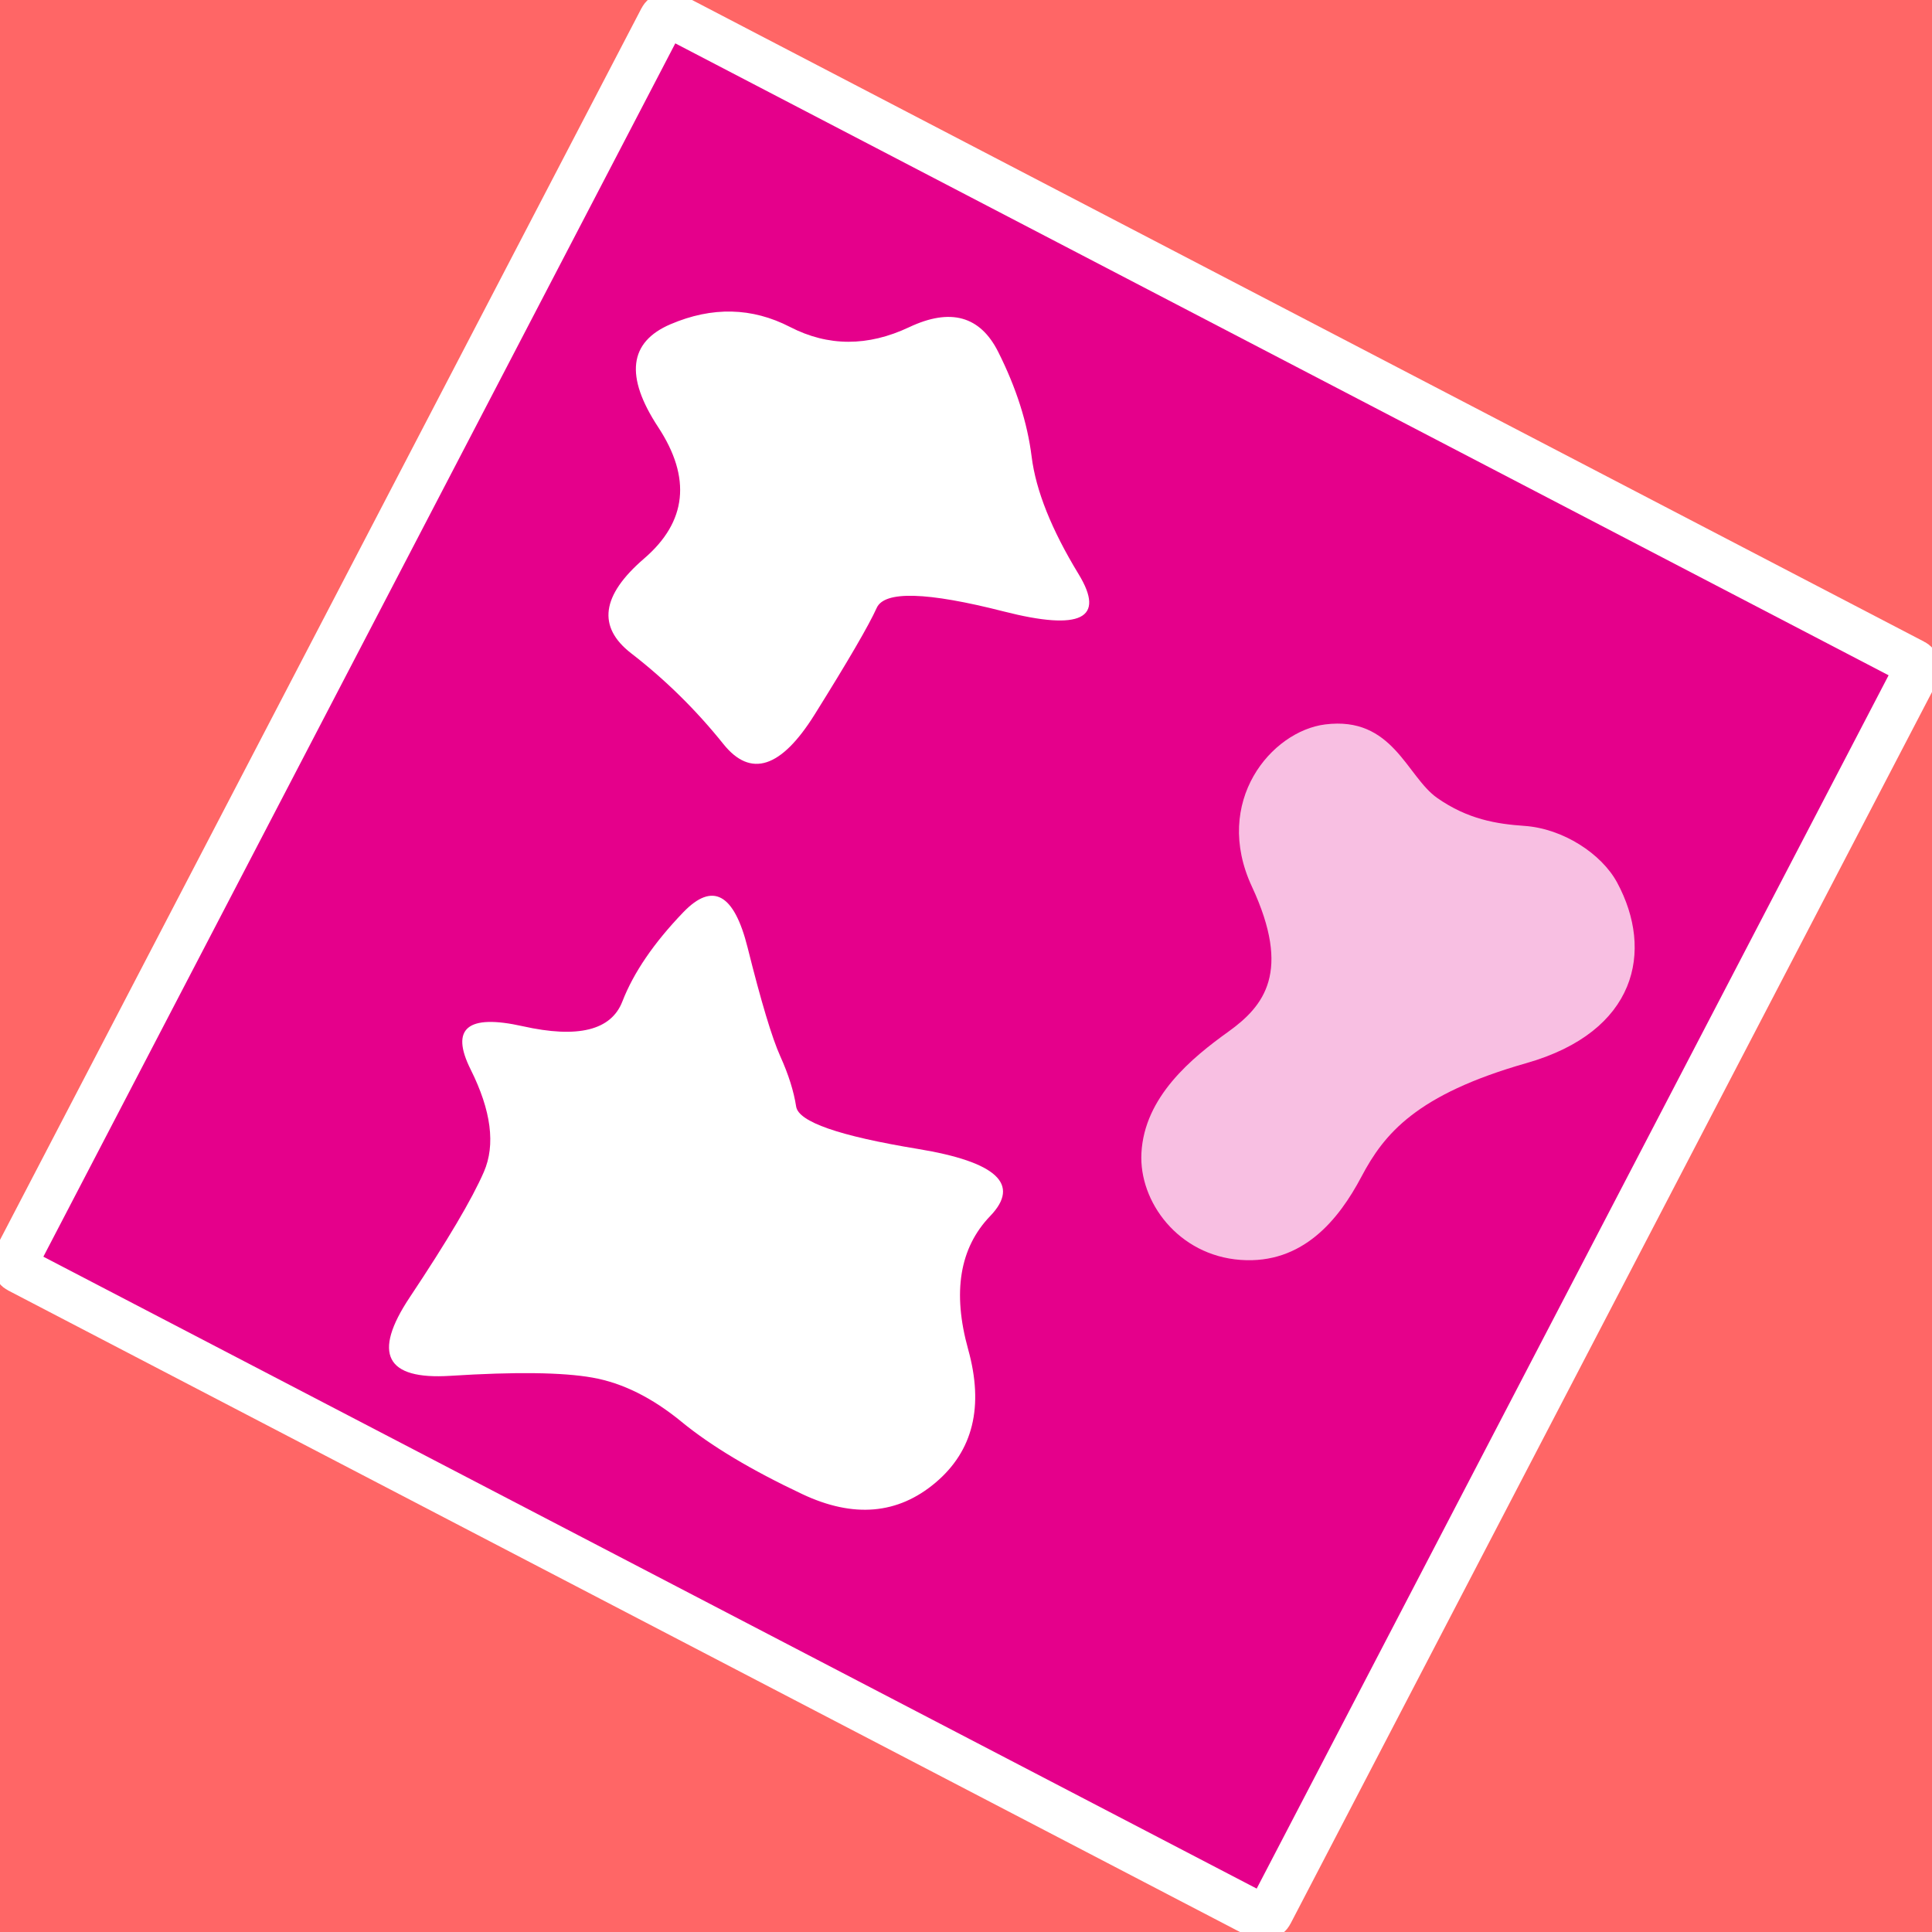 <svg xmlns="http://www.w3.org/2000/svg" xmlns:xlink="http://www.w3.org/1999/xlink" version="1.1" width="300" height="300" viewBox="0 0 300 300" xml:space="preserve">
<desc>Created with Fabric.js 3.5.0</desc>
<defs>
</defs>
<rect x="0" y="0" width="100%" height="100%" fill="#ff6666"/>
<g transform="matrix(1.273 0.663 -0.663 1.273 149.999 149.997)" id="572021">
<path style="stroke: rgb(255,255,255); stroke-width: 5; stroke-dasharray: none; stroke-linecap: butt; stroke-dashoffset: 0; stroke-linejoin: miter; stroke-miterlimit: 4; is-custom-font: none; font-file-url: none; fill: rgb(229,0,139); fill-rule: nonzero; opacity: 1;" vector-effect="non-scaling-stroke" transform=" translate(-79, -79)" d="M 154.685 2.5 H 154.711 L 154.738 2.5 C 155.15 2.491 155.491 2.819 155.5 3.23 L 155.5 3.231 C 155.5 3.241 155.5 3.252 155.5 3.263 L 155.499 3.289 V 3.315 V 154.686 C 155.499 155.135 155.135 155.5 154.685 155.5 H 3.314 C 2.864 155.5 2.5 155.135 2.5 154.686 V 3.315 C 2.5 2.865 2.865 2.5 3.314 2.5 H 154.685 Z" stroke-linecap="round"/>
</g>
<g transform="matrix(0.334 0.14 -0.14 0.334 130.577 83.012)" id="546825">
<path style="stroke: none; stroke-width: 1; stroke-dasharray: none; stroke-linecap: butt; stroke-dashoffset: 0; stroke-linejoin: miter; stroke-miterlimit: 4; is-custom-font: none; font-file-url: none; fill: rgb(255,255,255); fill-rule: nonzero; opacity: 1;" vector-effect="non-scaling-stroke" transform=" translate(-110.042, -105.653)" d="M 187.2 109.049 C 153.504 114.041 136.552 120.593 136.344 128.705 C 136.136 136.817 133.848 154.289 129.48 181.121 C 125.112 207.953 114.712 216.897 98.28 207.953 C 81.848 199.009 64.688 192.145 46.8 187.361 C 28.912 182.577 25.376 169.369 36.192 147.737 C 47.008 126.105 41.6 108.009 19.968 93.449 C -1.664 78.889 -5.72 64.641 7.8 50.705 C 21.32 36.769 37.232 30.529 55.536 31.985 C 73.84 33.441 89.544 26.889 102.648 12.329 C 115.752 -2.231 128.856 -3.895 141.96 7.337 C 155.064 18.569 165.256 30.529 172.536 43.217 C 179.816 55.905 192.504 68.801 210.6 81.905 C 228.696 95.009 220.896 104.057 187.2 109.049 Z" stroke-linecap="round"/>
</g>
<g transform="matrix(0.316 -0.194 0.194 0.316 207.741 150)" id="651593">
<path style="stroke: none; stroke-width: 1; stroke-dasharray: none; stroke-linecap: butt; stroke-dashoffset: 0; stroke-linejoin: miter; stroke-miterlimit: 4; is-custom-font: none; font-file-url: none; fill: rgb(255,255,255); fill-rule: nonzero; opacity: 0.75;" vector-effect="non-scaling-stroke" transform=" translate(-118, -92)" d="M 235.952 123.403 C 234.124 155.989 210.247 180.907 164.022 167.975 C 117.797 155.044 97.737 162.022 80.275 172.349 C 62.814 182.675 40.087 190.828 18.863 175.561 C -2.362 160.295 -4.649 132.528 6.884 115.763 C 20.311 96.218 45.894 92.789 64.519 91.453 C 82.942 90.116 100.2 83.975 104.721 44.87 C 109.228 5.751 145.735 -6.344 166.377 2.997 C 192.447 14.781 184.055 39.416 190.268 53.779 C 196.494 68.141 205.807 76.118 215.269 82.868 C 228.52 92.317 236.71 109.77 235.952 123.403 Z" stroke-linecap="round"/>
</g>
<g transform="matrix(0.521 0 0 0.521 108.078 186.762)" id="310547">
<path style="stroke: none; stroke-width: 1; stroke-dasharray: none; stroke-linecap: butt; stroke-dashoffset: 0; stroke-linejoin: miter; stroke-miterlimit: 4; is-custom-font: none; font-file-url: none; fill: rgb(255,255,255); fill-rule: nonzero; opacity: 1;" vector-effect="non-scaling-stroke" transform=" translate(-91.5, -91.5)" d="M 179.178 95.458 C 170.064 104.931 167.873 118.175 172.605 135.191 C 177.338 152.206 174.095 165.451 162.878 174.923 C 151.661 184.396 138.428 185.536 123.18 178.344 C 107.932 171.152 95.926 163.96 87.162 156.767 C 78.399 149.575 69.548 145.19 60.609 143.611 C 51.671 142.032 37.562 141.857 18.282 143.084 C -0.997 144.312 -5.028 136.506 6.189 119.666 C 17.406 102.826 24.767 90.371 28.273 82.301 C 31.778 74.232 30.463 64.058 24.329 51.778 C 18.195 39.499 23.365 35.201 39.84 38.885 C 56.315 42.569 66.218 40.113 69.548 31.517 C 72.878 22.922 78.925 14.063 87.688 4.941 C 96.452 -4.181 102.849 -0.672 106.88 15.466 C 110.911 31.605 114.154 42.393 116.607 47.831 C 119.061 53.269 120.639 58.269 121.34 62.83 C 122.041 67.391 134.134 71.601 157.62 75.46 C 181.106 79.319 188.292 85.985 179.178 95.458 Z" stroke-linecap="round"/>
</g>
</svg>
